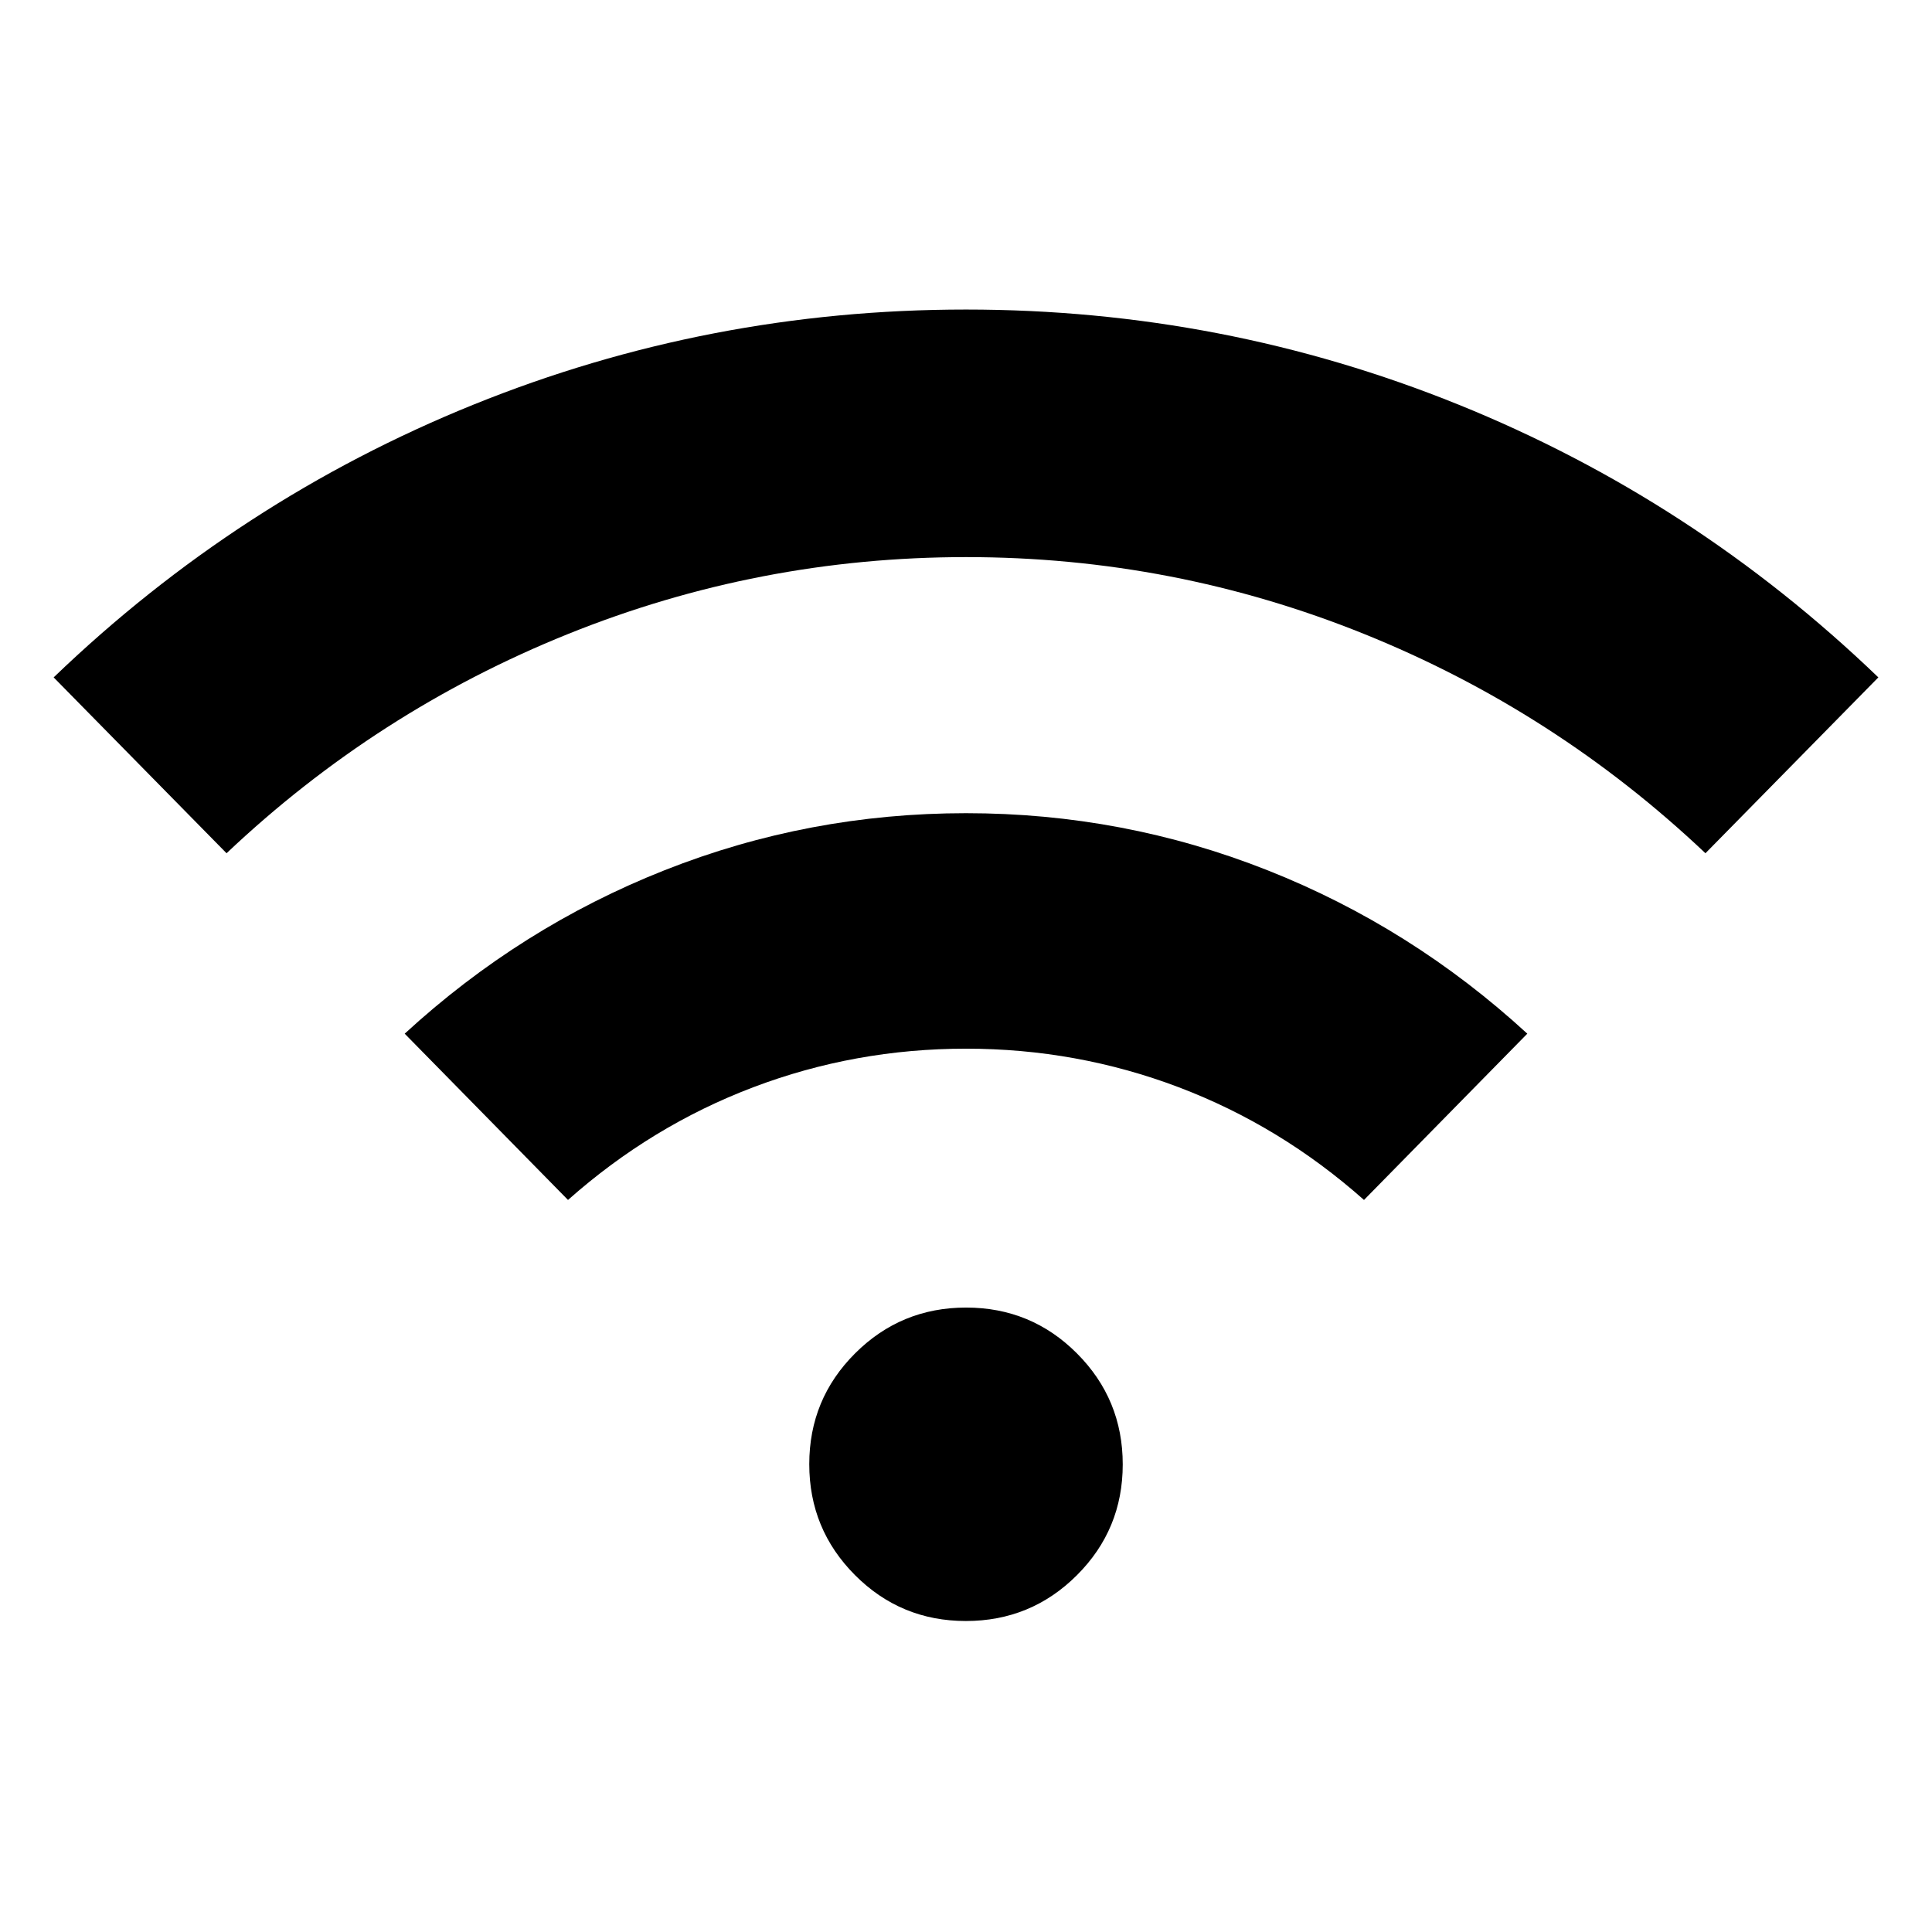 <svg xmlns="http://www.w3.org/2000/svg" height="40" viewBox="0 -960 960 960" width="40"><path d="m112.57-536.03-85.91-87.38q91.89-88.32 208.66-135.55Q352.09-806.19 480-806.19q127.91 0 244.68 47.23 116.77 47.23 208.66 135.55l-85.91 87.38q-74.68-70.64-169.44-108.89-94.76-38.26-197.87-38.26t-197.99 38.26q-94.88 38.25-169.56 108.89Zm169.67 172.28-81.15-82.62q57.56-52.91 129.16-81.23 71.6-28.33 149.75-28.33t149.75 28.33q71.6 28.32 129.16 81.23l-81.15 82.62q-41.44-36.8-92.02-55.99-50.58-19.18-105.74-19.18t-105.74 19.18q-50.58 19.19-92.02 55.99Zm197.7 209.22q-32.35 0-55.08-22.79-22.74-22.8-22.74-55.14 0-32.35 22.8-55.09 22.79-22.73 55.14-22.73t55.08 22.79q22.74 22.8 22.74 55.14 0 32.35-22.8 55.09-22.79 22.73-55.14 22.73Z"/></svg>